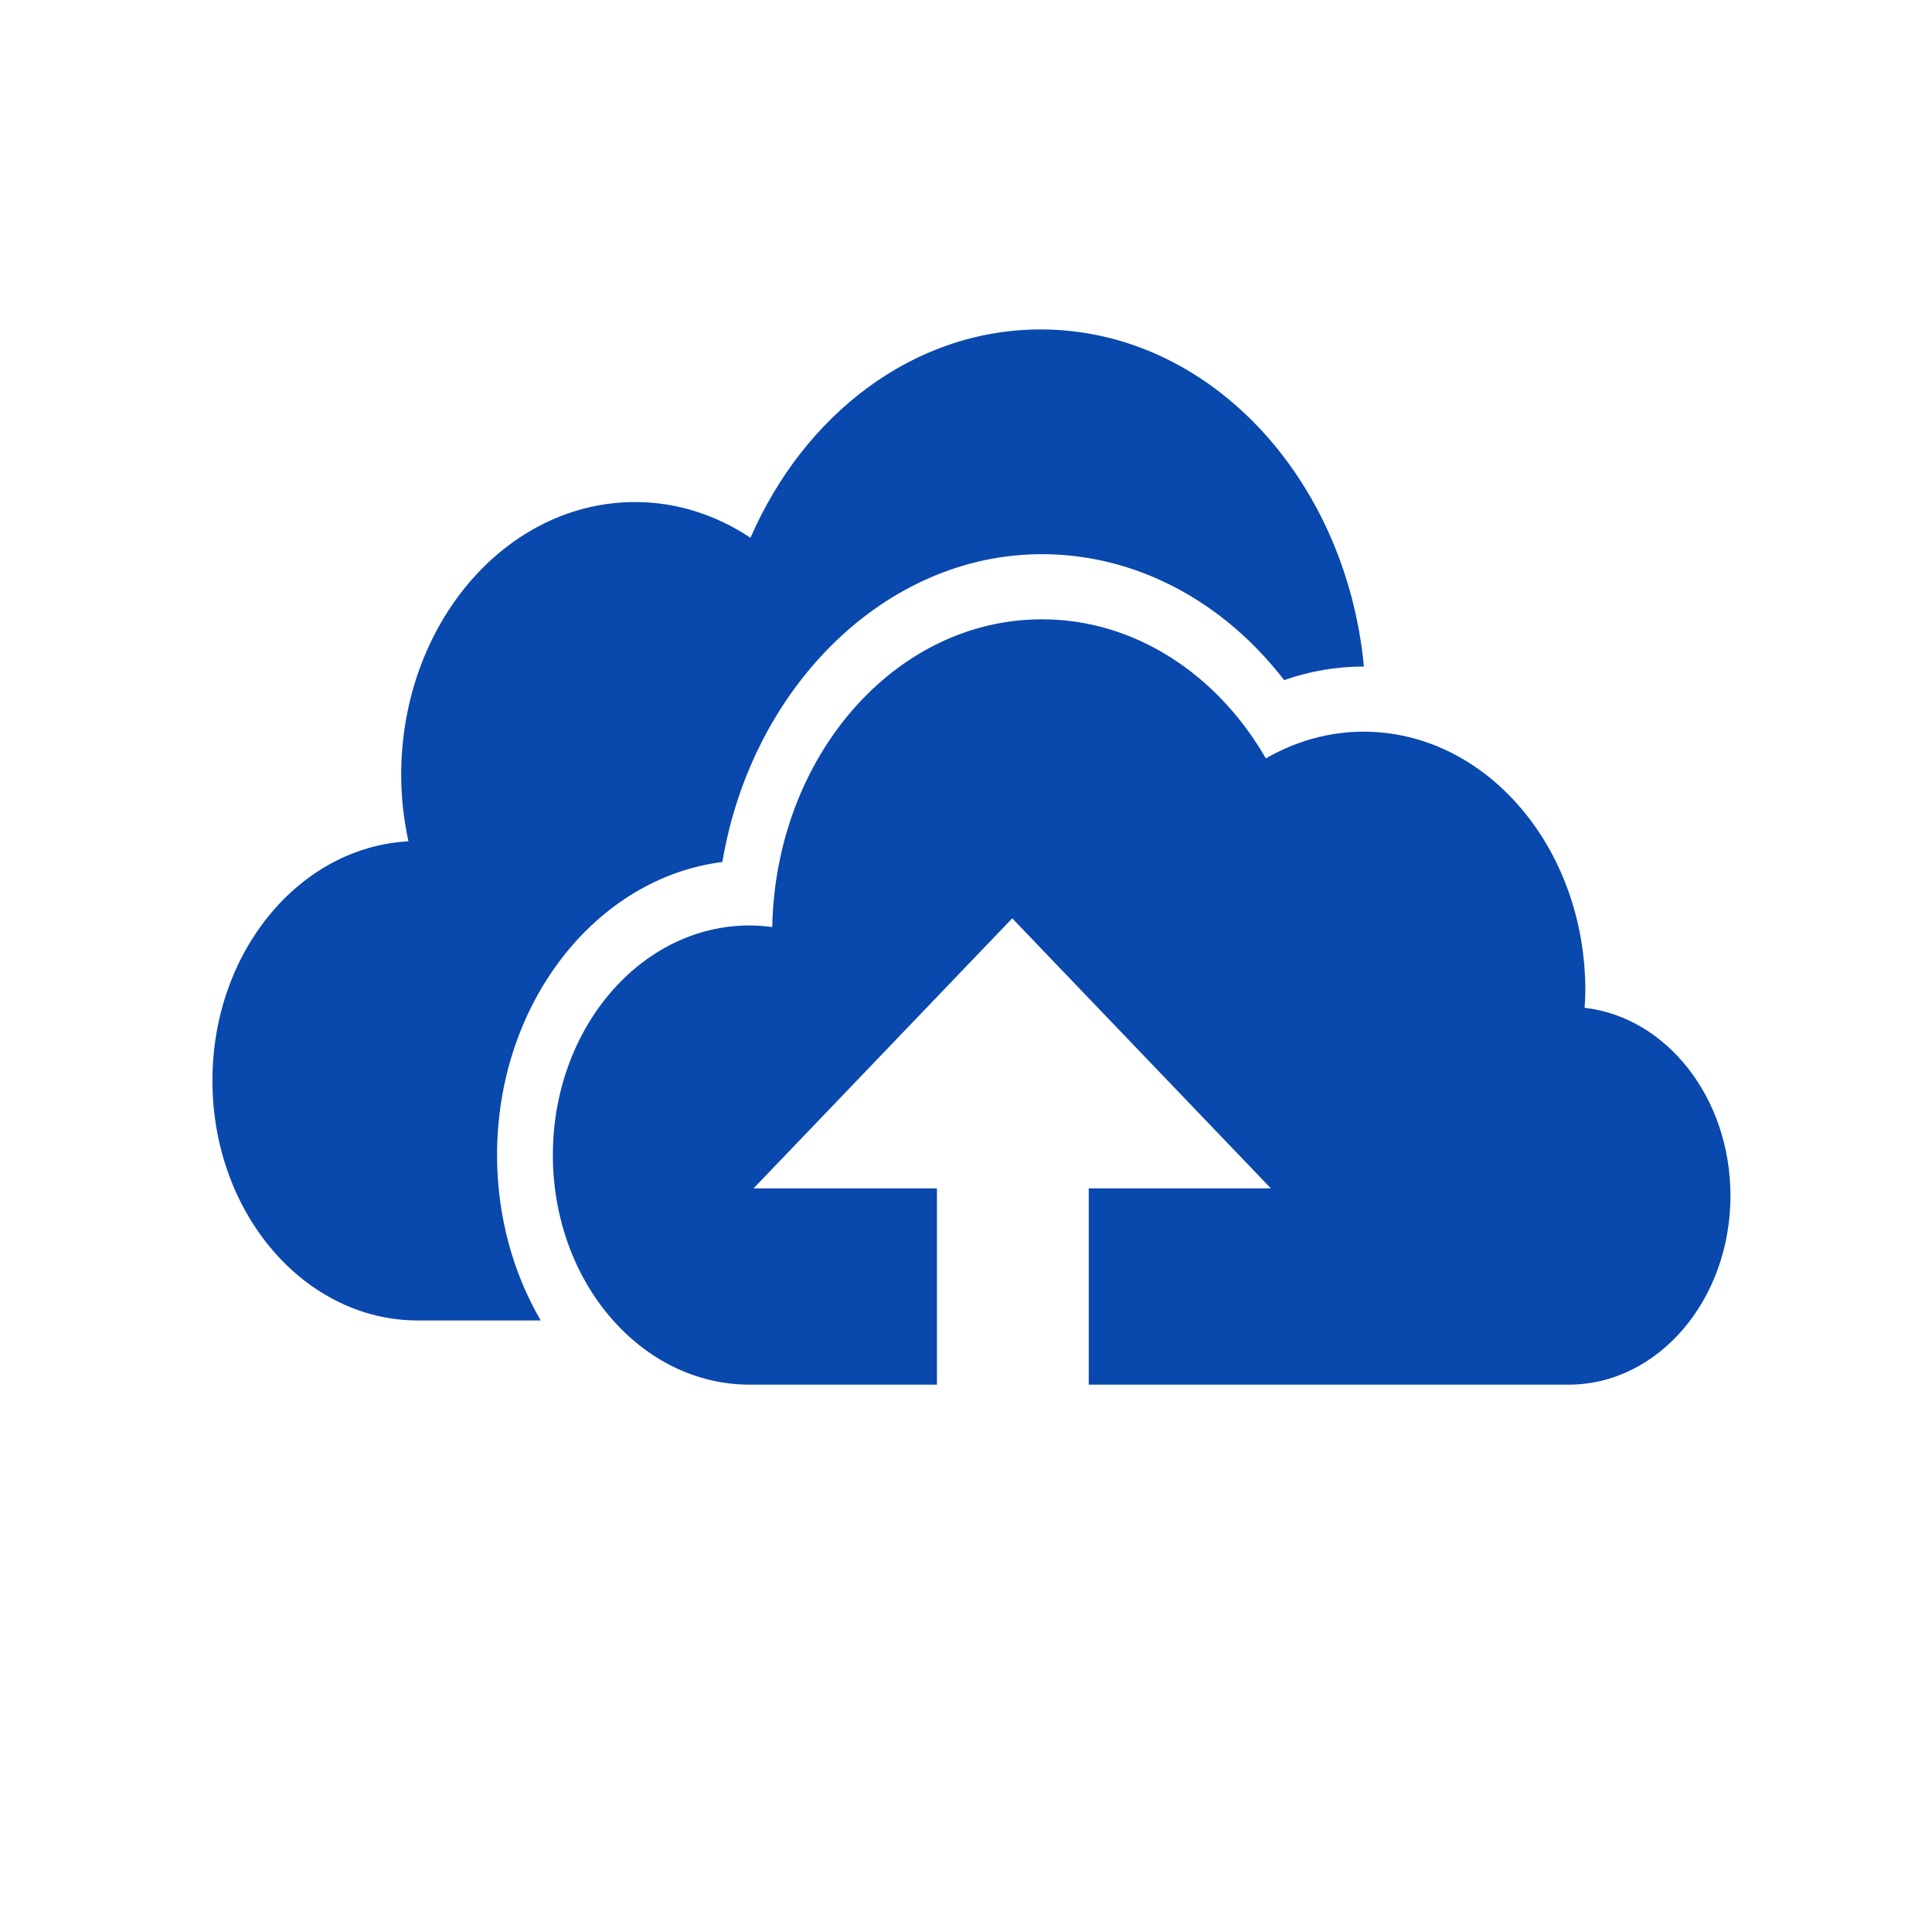 <?xml version="1.0" encoding="UTF-8" standalone="no"?>
<!-- Created with Inkscape (http://www.inkscape.org/) -->

<svg
   xmlns:osb="http://www.openswatchbook.org/uri/2009/osb"
   xmlns:dc="http://purl.org/dc/elements/1.1/"
   xmlns:cc="http://creativecommons.org/ns#"
   xmlns:rdf="http://www.w3.org/1999/02/22-rdf-syntax-ns#"
   xmlns:svg="http://www.w3.org/2000/svg"
   xmlns="http://www.w3.org/2000/svg"
   xmlns:sodipodi="http://sodipodi.sourceforge.net/DTD/sodipodi-0.dtd"
   xmlns:inkscape="http://www.inkscape.org/namespaces/inkscape"
   width="254mm"
   height="254mm"
   viewBox="0 0 254 254"
   version="1.1"
   id="svg8"
   inkscape:version="0.92.4 (5da689c313, 2019-01-14)"
   sodipodi:docname="onedrive-scan-6.svg">
  <defs
     id="defs2">
    <linearGradient
       osb:paint="solid"
       id="linearGradient4880">
      <stop
         id="stop4878"
         offset="0"
         style="stop-color:#000000;stop-opacity:1;" />
    </linearGradient>
    <linearGradient
       osb:paint="gradient"
       id="linearGradient4850">
      <stop
         id="stop4846"
         offset="0"
         style="stop-color:#ff8080;stop-opacity:1;" />
      <stop
         id="stop4848"
         offset="1"
         style="stop-color:#ff8080;stop-opacity:0;" />
    </linearGradient>
    <linearGradient
       osb:paint="solid"
       id="linearGradient4822">
      <stop
         id="stop4820"
         offset="0"
         style="stop-color:#f600f4;stop-opacity:1;" />
    </linearGradient>
  </defs>
  <sodipodi:namedview
     id="base"
     pagecolor="#ffffff"
     bordercolor="#666666"
     borderopacity="1.0"
     inkscape:pageopacity="0.0"
     inkscape:pageshadow="2"
     inkscape:zoom="0.7"
     inkscape:cx="304.85126"
     inkscape:cy="471.59951"
     inkscape:document-units="mm"
     inkscape:current-layer="layer1"
     showgrid="true"
     inkscape:window-width="1920"
     inkscape:window-height="1001"
     inkscape:window-x="-9"
     inkscape:window-y="-9"
     inkscape:window-maximized="1">
    <inkscape:grid
       type="xygrid"
       id="grid1849"
       spacingx="3.387"
       spacingy="3.387" />
  </sodipodi:namedview>
  <g
     inkscape:label="Layer 1"
     inkscape:groupmode="layer"
     id="layer1"
     transform="translate(0,-43)">
    <path
       style="fill:#0948ad;fill-opacity:1;stroke-width:1.937"
       d="M 516.279 163.439 C 453.369 163.439 398.985 205.515 372.332 266.793 C 355.416 255.571 335.927 249.07 315.074 249.07 C 250.993 249.07 199.035 309.712 199.035 384.516 C 199.035 395.883 200.37 406.848 202.631 417.387 C 148.534 420.296 105.387 472.244 105.387 536.113 C 105.387 601.825 151.039 655.105 207.344 655.105 L 268.266 655.105 C 254.606 631.692 246.598 603.43 246.598 573.037 C 246.596 497.725 295.628 435.54 358.373 427.658 L 358.375 427.658 C 372.921 341.026 439.084 274.932 516.906 274.932 C 563.132 274.932 606.633 297.901 637.088 337.416 C 649.823 332.934 663.006 330.676 676.449 330.676 L 676.664 330.676 C 667.622 236.589 599.291 163.439 516.279 163.439 z M 516.906 307.248 C 443.987 307.248 384.783 375.312 383.121 459.924 C 379.431 459.43 375.697 459.131 371.885 459.131 C 317.978 459.131 274.285 510.125 274.285 573.037 C 274.285 635.953 317.978 686.945 371.885 686.945 L 464.824 686.945 L 464.824 589.562 L 373.848 589.561 L 502.186 455.6 L 630.506 589.566 L 540.133 589.564 L 540.133 686.945 L 778.201 686.945 C 822.547 686.945 858.504 644.995 858.504 593.225 L 858.502 593.225 C 858.502 544.601 826.755 504.638 786.143 499.98 C 786.306 497.136 786.512 494.325 786.512 491.447 C 786.512 420.49 737.235 362.992 676.451 362.992 C 659.045 362.992 642.631 367.842 628.004 376.234 C 603.937 334.603 563.16 307.248 516.906 307.248 z "
       transform="matrix(0.265,0,0,0.265,0,43)"
       id="path235" />
  </g>
</svg>
